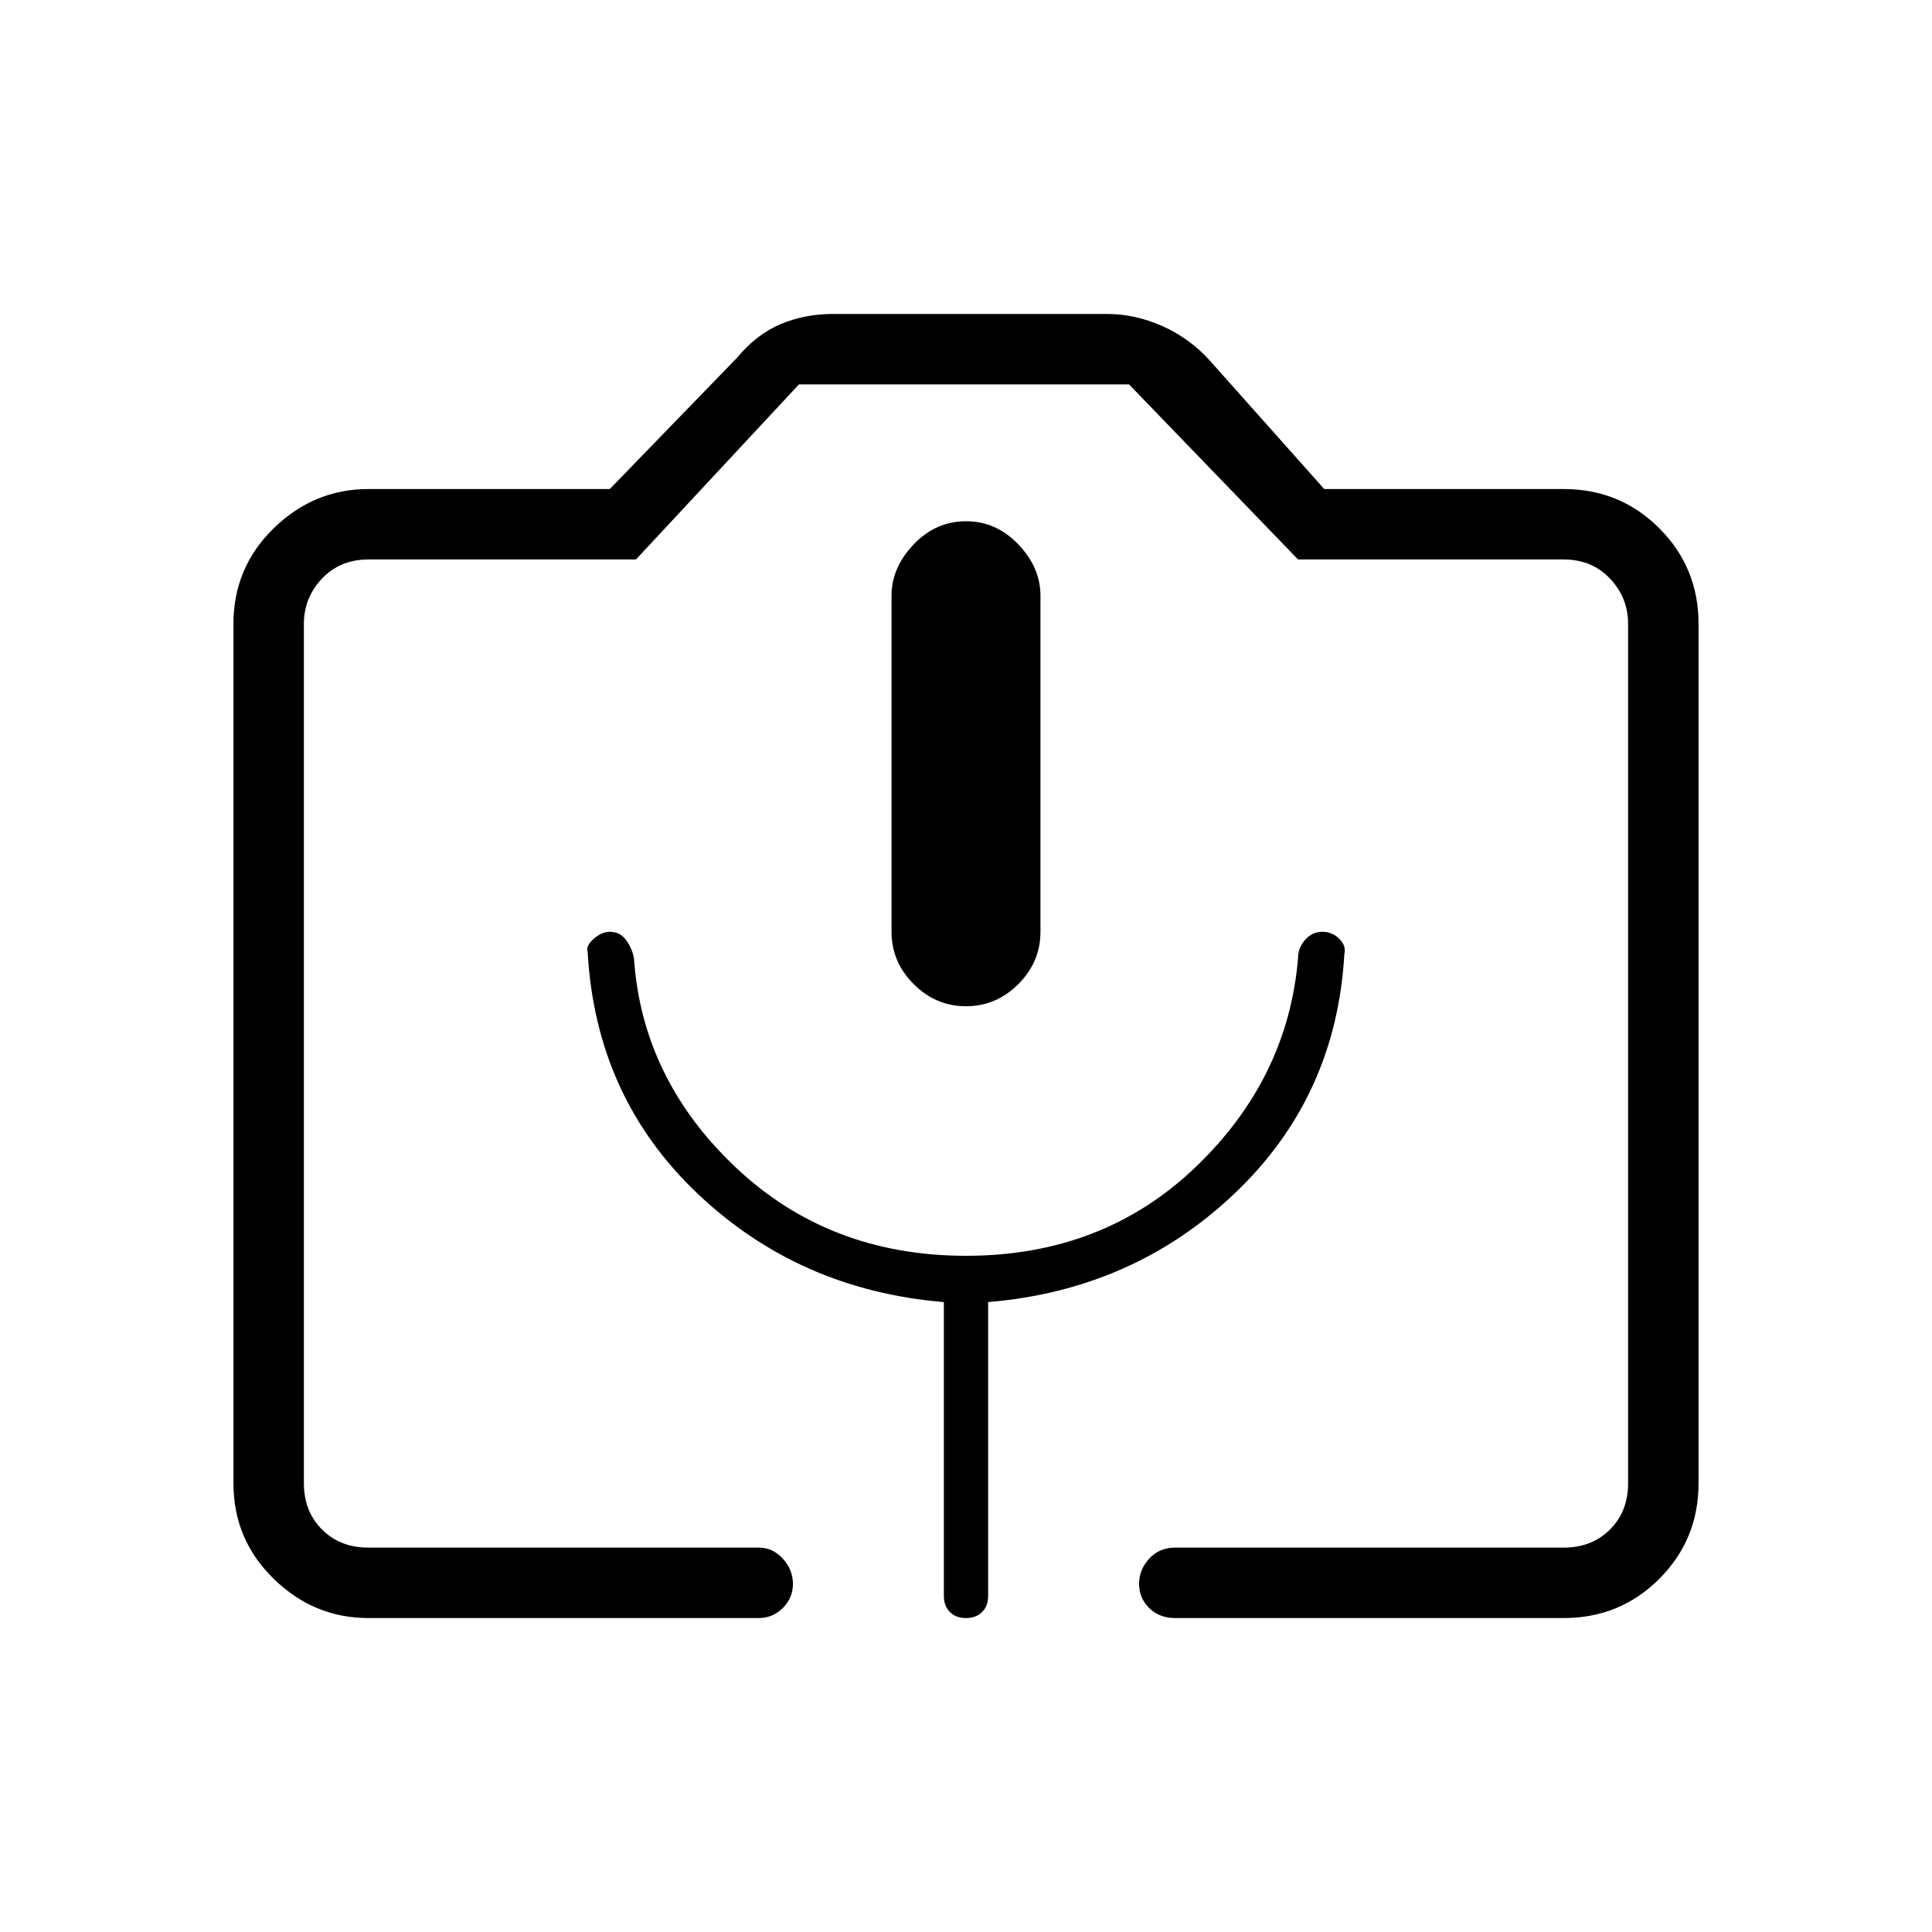 <svg xmlns="http://www.w3.org/2000/svg" height="48" width="48"><path d="M18.85 40.2H9.15Q7.8 40.2 6.8 39.225Q5.8 38.25 5.8 36.85V15.5Q5.8 14.1 6.8 13.125Q7.8 12.15 9.15 12.15H15.15L18.3 8.9Q18.8 8.3 19.4 8.05Q20 7.8 20.7 7.8H27.5Q28.2 7.8 28.875 8.1Q29.55 8.4 30.05 8.95L32.9 12.15H38.85Q40.25 12.15 41.225 13.125Q42.2 14.1 42.2 15.5V36.85Q42.2 38.25 41.225 39.225Q40.25 40.2 38.85 40.2H29.2Q28.8 40.2 28.55 39.95Q28.3 39.7 28.3 39.35Q28.3 39 28.55 38.725Q28.8 38.45 29.2 38.45H38.85Q39.55 38.45 40 38Q40.45 37.55 40.45 36.85V15.5Q40.45 14.85 40 14.375Q39.55 13.9 38.85 13.9H32.25L28.05 9.55H19.85L15.8 13.9H9.15Q8.45 13.9 8 14.375Q7.55 14.85 7.55 15.5V36.85Q7.55 37.55 8 38Q8.45 38.45 9.15 38.45H18.85Q19.2 38.45 19.45 38.725Q19.7 39 19.7 39.35Q19.7 39.7 19.45 39.95Q19.2 40.2 18.85 40.2ZM14.6 23.65Q14.8 27.25 17.325 29.65Q19.85 32.05 23.45 32.35V39.65Q23.45 39.9 23.6 40.05Q23.75 40.2 24 40.2Q24.25 40.2 24.4 40.05Q24.55 39.9 24.55 39.65V32.35Q28.15 32.05 30.675 29.65Q33.2 27.25 33.4 23.7Q33.45 23.5 33.275 23.325Q33.1 23.15 32.85 23.15Q32.6 23.15 32.425 23.35Q32.25 23.55 32.25 23.8Q32 26.8 29.7 29Q27.4 31.2 24 31.2Q20.6 31.2 18.275 29Q15.95 26.8 15.75 23.8Q15.7 23.55 15.55 23.35Q15.4 23.15 15.15 23.15Q14.95 23.15 14.75 23.325Q14.55 23.5 14.6 23.65ZM24 25Q24.75 25 25.3 24.45Q25.85 23.9 25.85 23.15V14.8Q25.85 14.1 25.3 13.525Q24.75 12.95 24 12.95Q23.25 12.95 22.7 13.525Q22.15 14.1 22.15 14.8V23.15Q22.15 23.9 22.7 24.45Q23.25 25 24 25ZM9.15 38.45H15.8H19.85H28.05H32.25H38.85Q39.55 38.45 40 38.45Q40.45 38.45 40.45 38.45Q40.45 38.45 40 38.45Q39.55 38.45 38.85 38.45H28.3H19.7H9.15Q8.45 38.45 8 38.45Q7.55 38.45 7.55 38.45Q7.55 38.45 8 38.45Q8.45 38.45 9.15 38.45Z"/></svg>